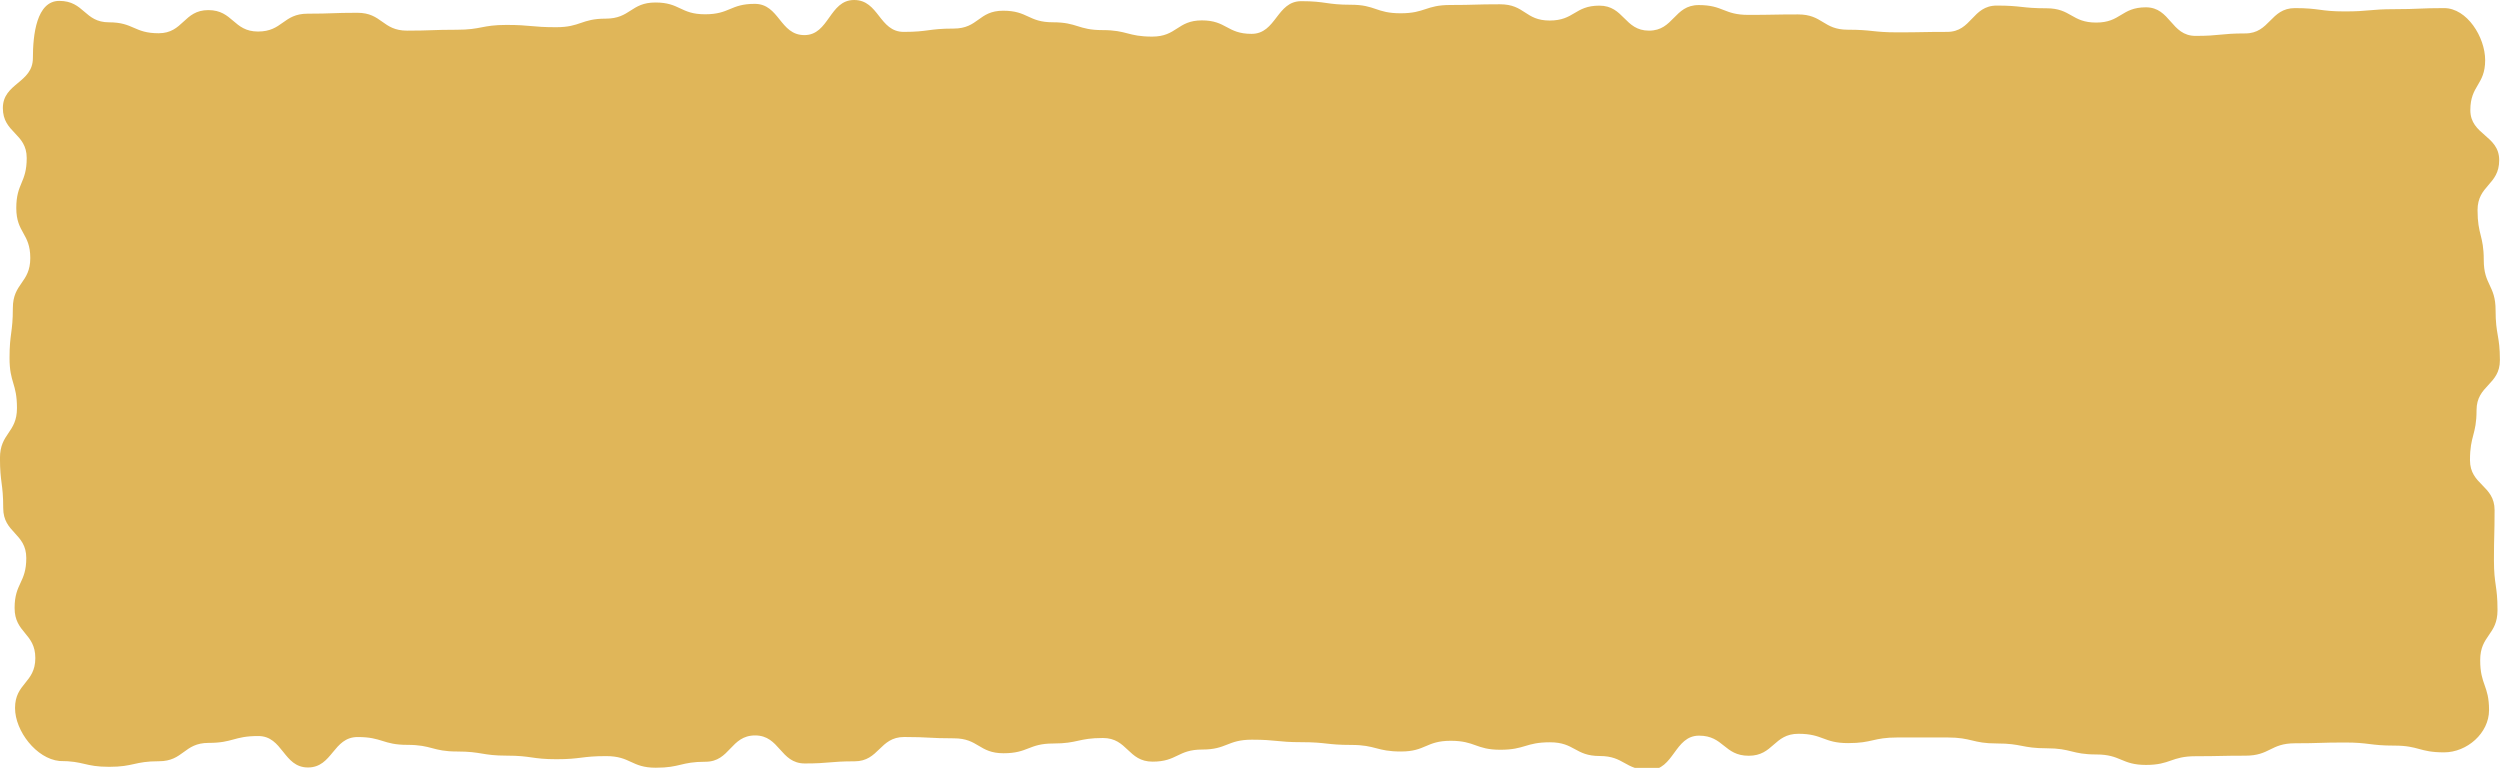 <svg id="Layer_1" data-name="Layer 1" xmlns="http://www.w3.org/2000/svg" viewBox="0 0 700 215"><defs><style>.cls-1{fill:#e0b659;}</style></defs><title>caption-bg</title><path class="cls-1" d="M4.21,198.25c0-7,5.68-7,5.68-14s-5.8-7-5.8-14,3.27-7,3.27-14-6.46-7-6.46-14-0.91-7-.91-14,4.76-7,4.76-14-2.08-7-2.08-14,0.93-7,.93-14,4.88-7,4.88-14-3.92-7-3.92-14,2.92-7,2.92-14-6.68-7-6.68-14,8.41-7,8.41-14c0-6.44,1-16,7.39-16,7,0,7,6,13.91,6s7,3.06,13.91,3.06,7-6.48,13.91-6.48,7,6,13.91,6,7-5,13.91-5,7-.25,13.91-0.25,7,5,13.91,5,7-.25,13.91-0.25,7-1.35,13.91-1.35,7,0.64,13.91.64,7-2.4,13.91-2.4,7-4.52,13.91-4.52S190.47,4,197.42,4s7-2.92,13.91-2.92,7,8.75,13.91,8.75S232.2,0,239.15,0s7,8.93,13.91,8.93S260,8,267,8,273.93,3,280.89,3s7,3.24,13.91,3.24,7,2.19,13.91,2.19,7,1.82,13.91,1.82,7-4.54,13.91-4.54,7,3.77,13.91,3.77,7-9.15,13.91-9.15,7,1,13.91,1,7,2.39,13.91,2.39,7-2.32,13.91-2.32S413,1.2,420,1.2s7,4.55,13.91,4.55,7-4.17,13.91-4.17,7,7,13.91,7,7-7.16,13.91-7.16,7,2.75,13.91,2.75,7-.13,13.91-0.13,7,4.28,13.91,4.28,7,0.74,13.91.74,7-.13,13.91-0.13,7-7.37,13.92-7.37,7,0.76,13.91.76,7,4,13.91,4,7-4.27,13.91-4.27,7,8,13.92,8,7-.69,13.91-0.69,7-7.09,13.92-7.09,7,0.93,13.91.93,7-.63,13.92-0.63,7-.3,13.92-0.3c6.42,0,11.5,8.14,11.5,14.57,0,7-4.15,7-4.15,14s8.08,7,8.08,14-6.06,7-6.06,14,1.74,7,1.74,14,3.31,7,3.31,14,1.21,7,1.21,14-6.54,7-6.54,14-1.84,7-1.84,14,6.89,7,6.89,14-0.18,7-.18,14,1,7,1,14-4.85,7-4.85,14,2.48,7,2.48,14c0,6.44-6.17,11.82-12.59,11.82-7,0-7-1.89-13.91-1.89s-7-.87-13.91-0.87-7,.22-13.91.22-7,3.47-13.91,3.47-7,.15-13.91.15-7,2.44-13.91,2.44-7-2.93-13.91-2.93-7-1.73-13.91-1.73-7-1.35-13.91-1.35-7-1.68-13.91-1.68H531.38c-7,0-7,1.58-13.91,1.58s-7-2.61-13.91-2.61-7,6.15-13.91,6.15-7-5.63-13.91-5.63-7,9.62-13.91,9.62-7-3.92-13.91-3.92-7-3.84-13.91-3.84-7,2.09-13.91,2.09-7-2.51-13.91-2.51-7,3-13.91,3-7-1.84-13.91-1.84-7-.77-13.91-0.77-7-.7-13.91-0.7-7,2.76-13.91,2.76-7,3.39-13.91,3.39-7-6.62-13.91-6.62-7,1.54-13.91,1.54-7,2.73-13.91,2.73-7-4.18-13.91-4.18-7-.37-13.91-0.37-7,6.81-13.91,6.81-7,.6-13.91.6-7-7.85-13.91-7.85-7,7.37-13.91,7.37-7,1.67-13.91,1.67-7-3.25-13.91-3.25-7,.87-13.91.87-7-1-13.92-1-7-1.16-13.91-1.16-7-1.86-13.91-1.86-7-2.19-13.91-2.19-7,8.52-13.92,8.52-7-8.8-13.91-8.8-7,1.92-13.92,1.92-7,5.14-13.91,5.14-7,1.56-13.92,1.56-7-1.63-13.92-1.63C10.18,212.43,4.21,204.69,4.21,198.25Z"/></svg>